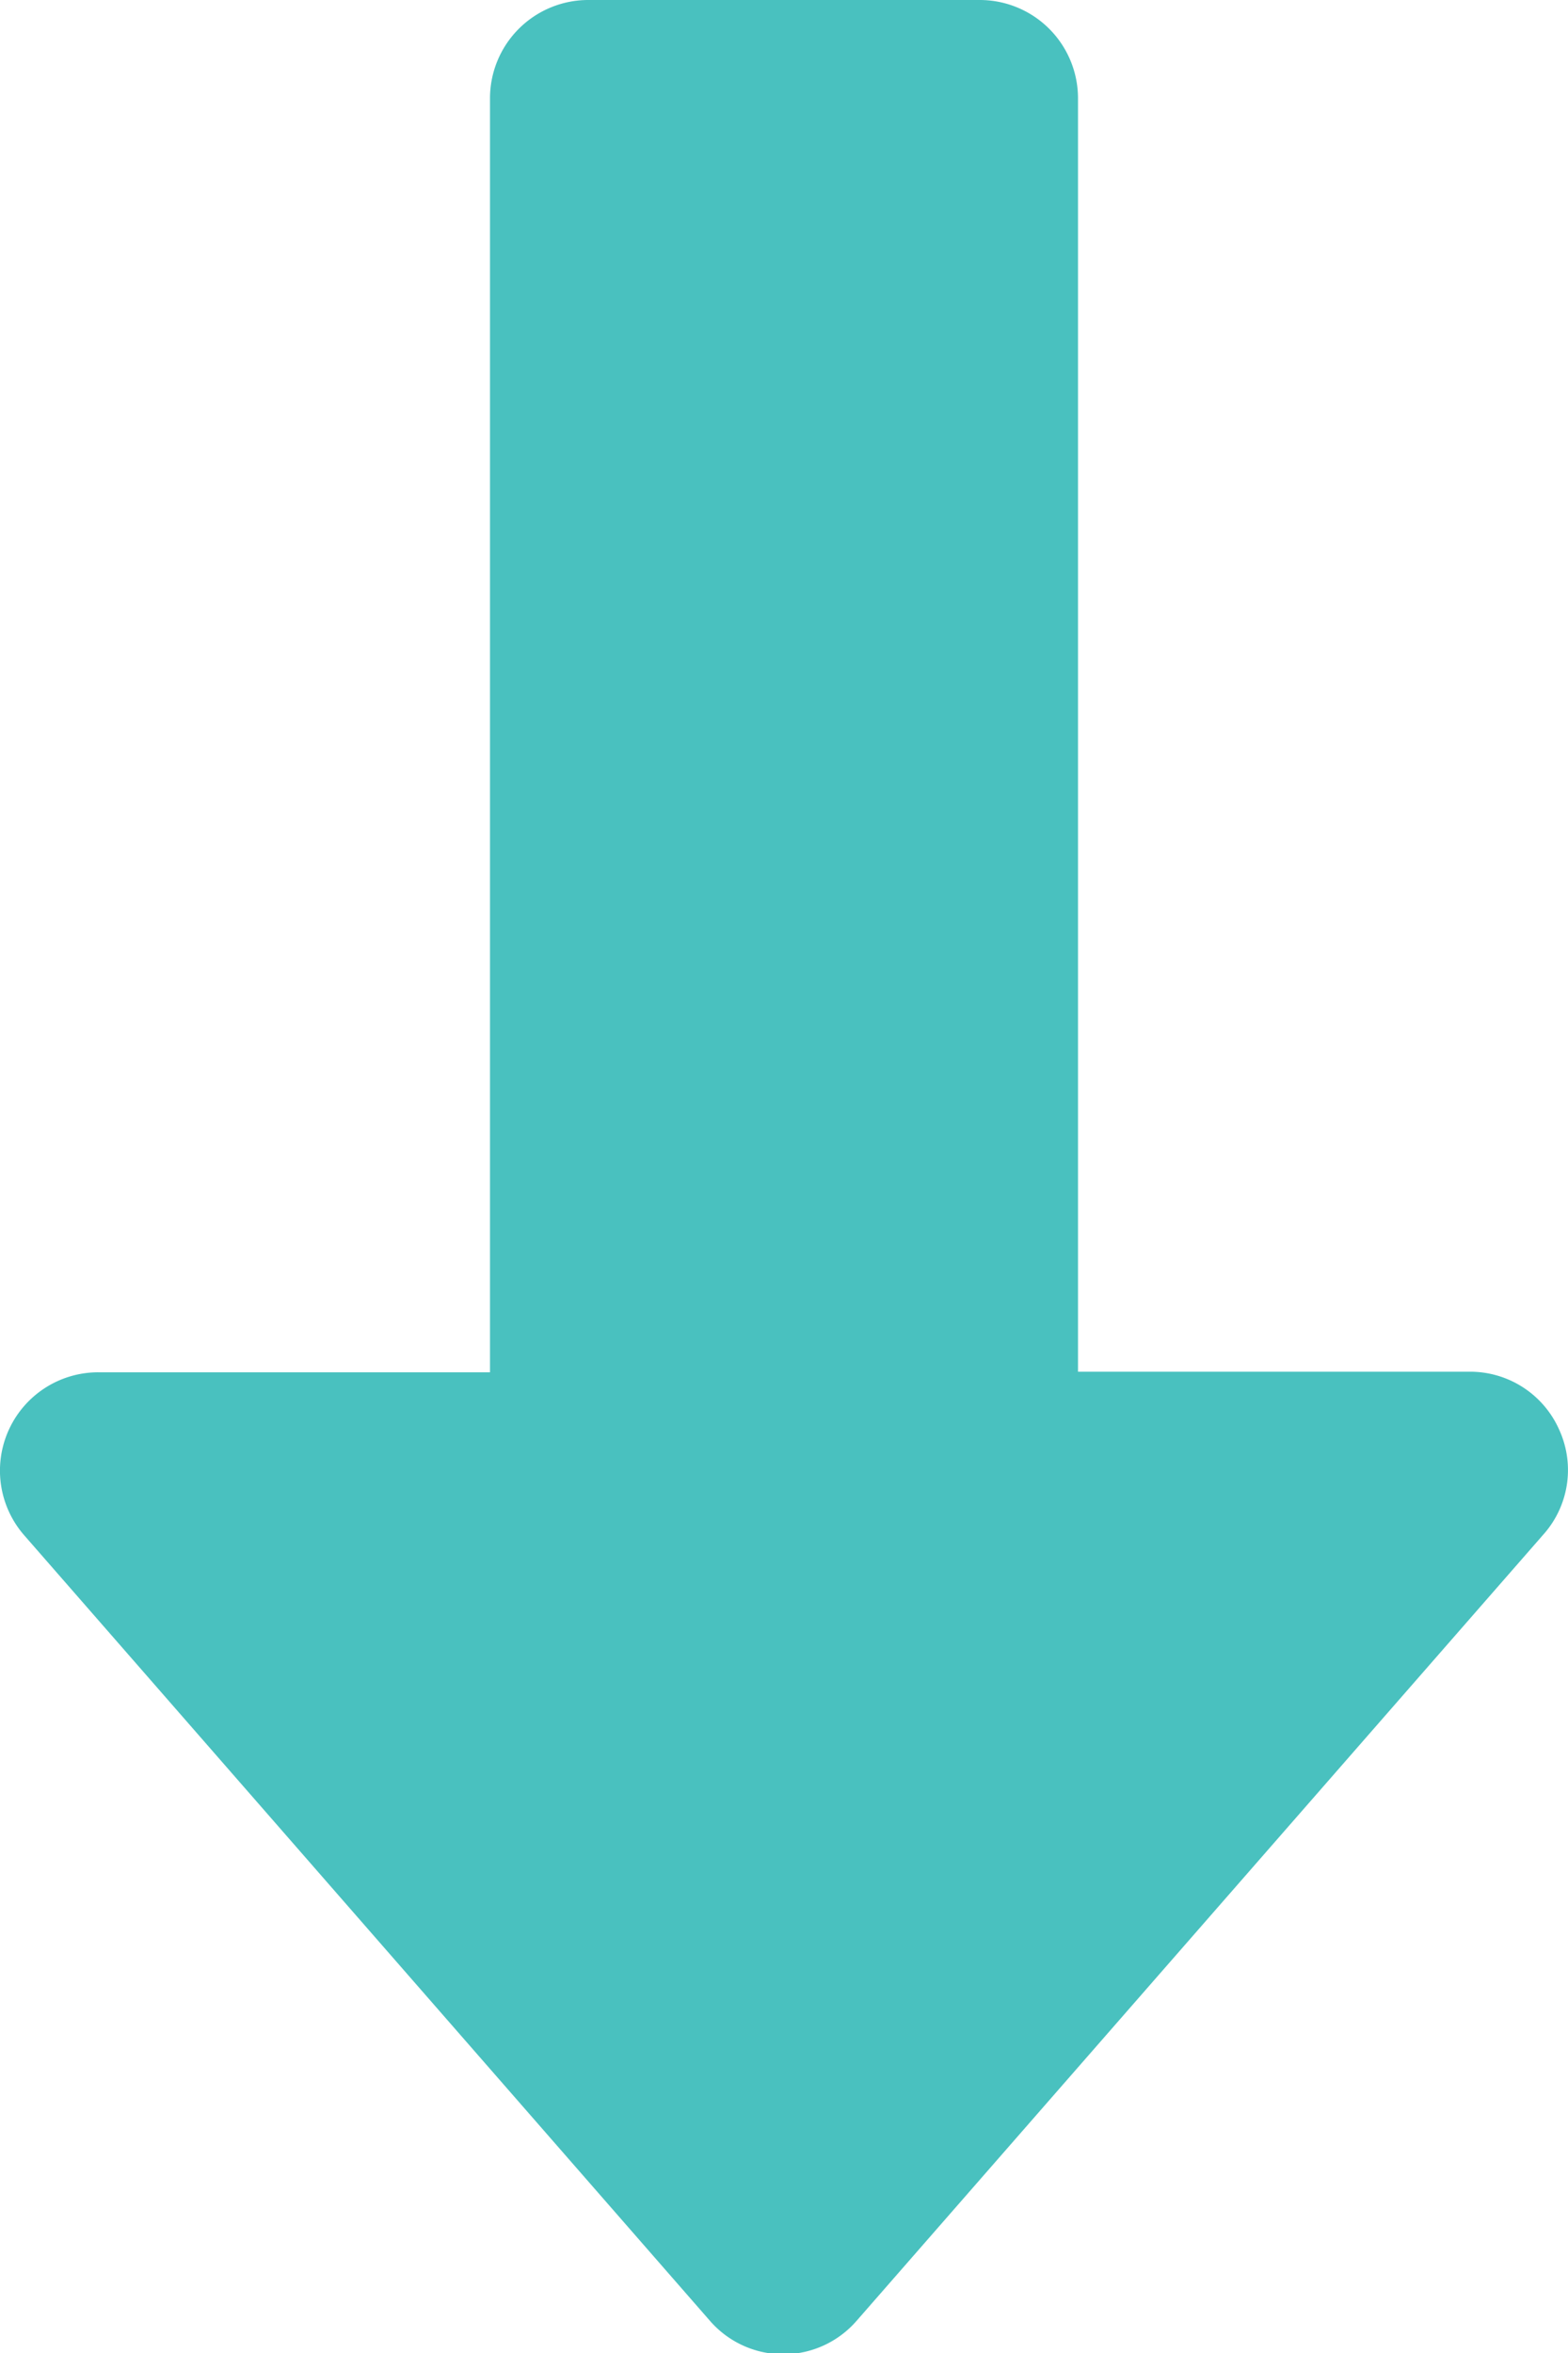 <svg xmlns="http://www.w3.org/2000/svg" width="5.392" height="8.088" viewBox="0 0 5.392 8.088">
  <g id="Group_72" data-name="Group 72" transform="translate(5.392) rotate(90)">
    <g id="Group_41" data-name="Group 41">
      <path id="Path_32" data-name="Path 32" d="M4.915.03a.335.335,0,0,0-.2.307V1.685H.337A.338.338,0,0,0,0,2.022V3.37a.338.338,0,0,0,.337.337h4.38V5.054a.338.338,0,0,0,.56.255l2.7-2.358a.334.334,0,0,0,0-.505L5.275.085A.333.333,0,0,0,4.915.03Z" fill="#49c1bf"/>
    </g>
  </g>
</svg>
